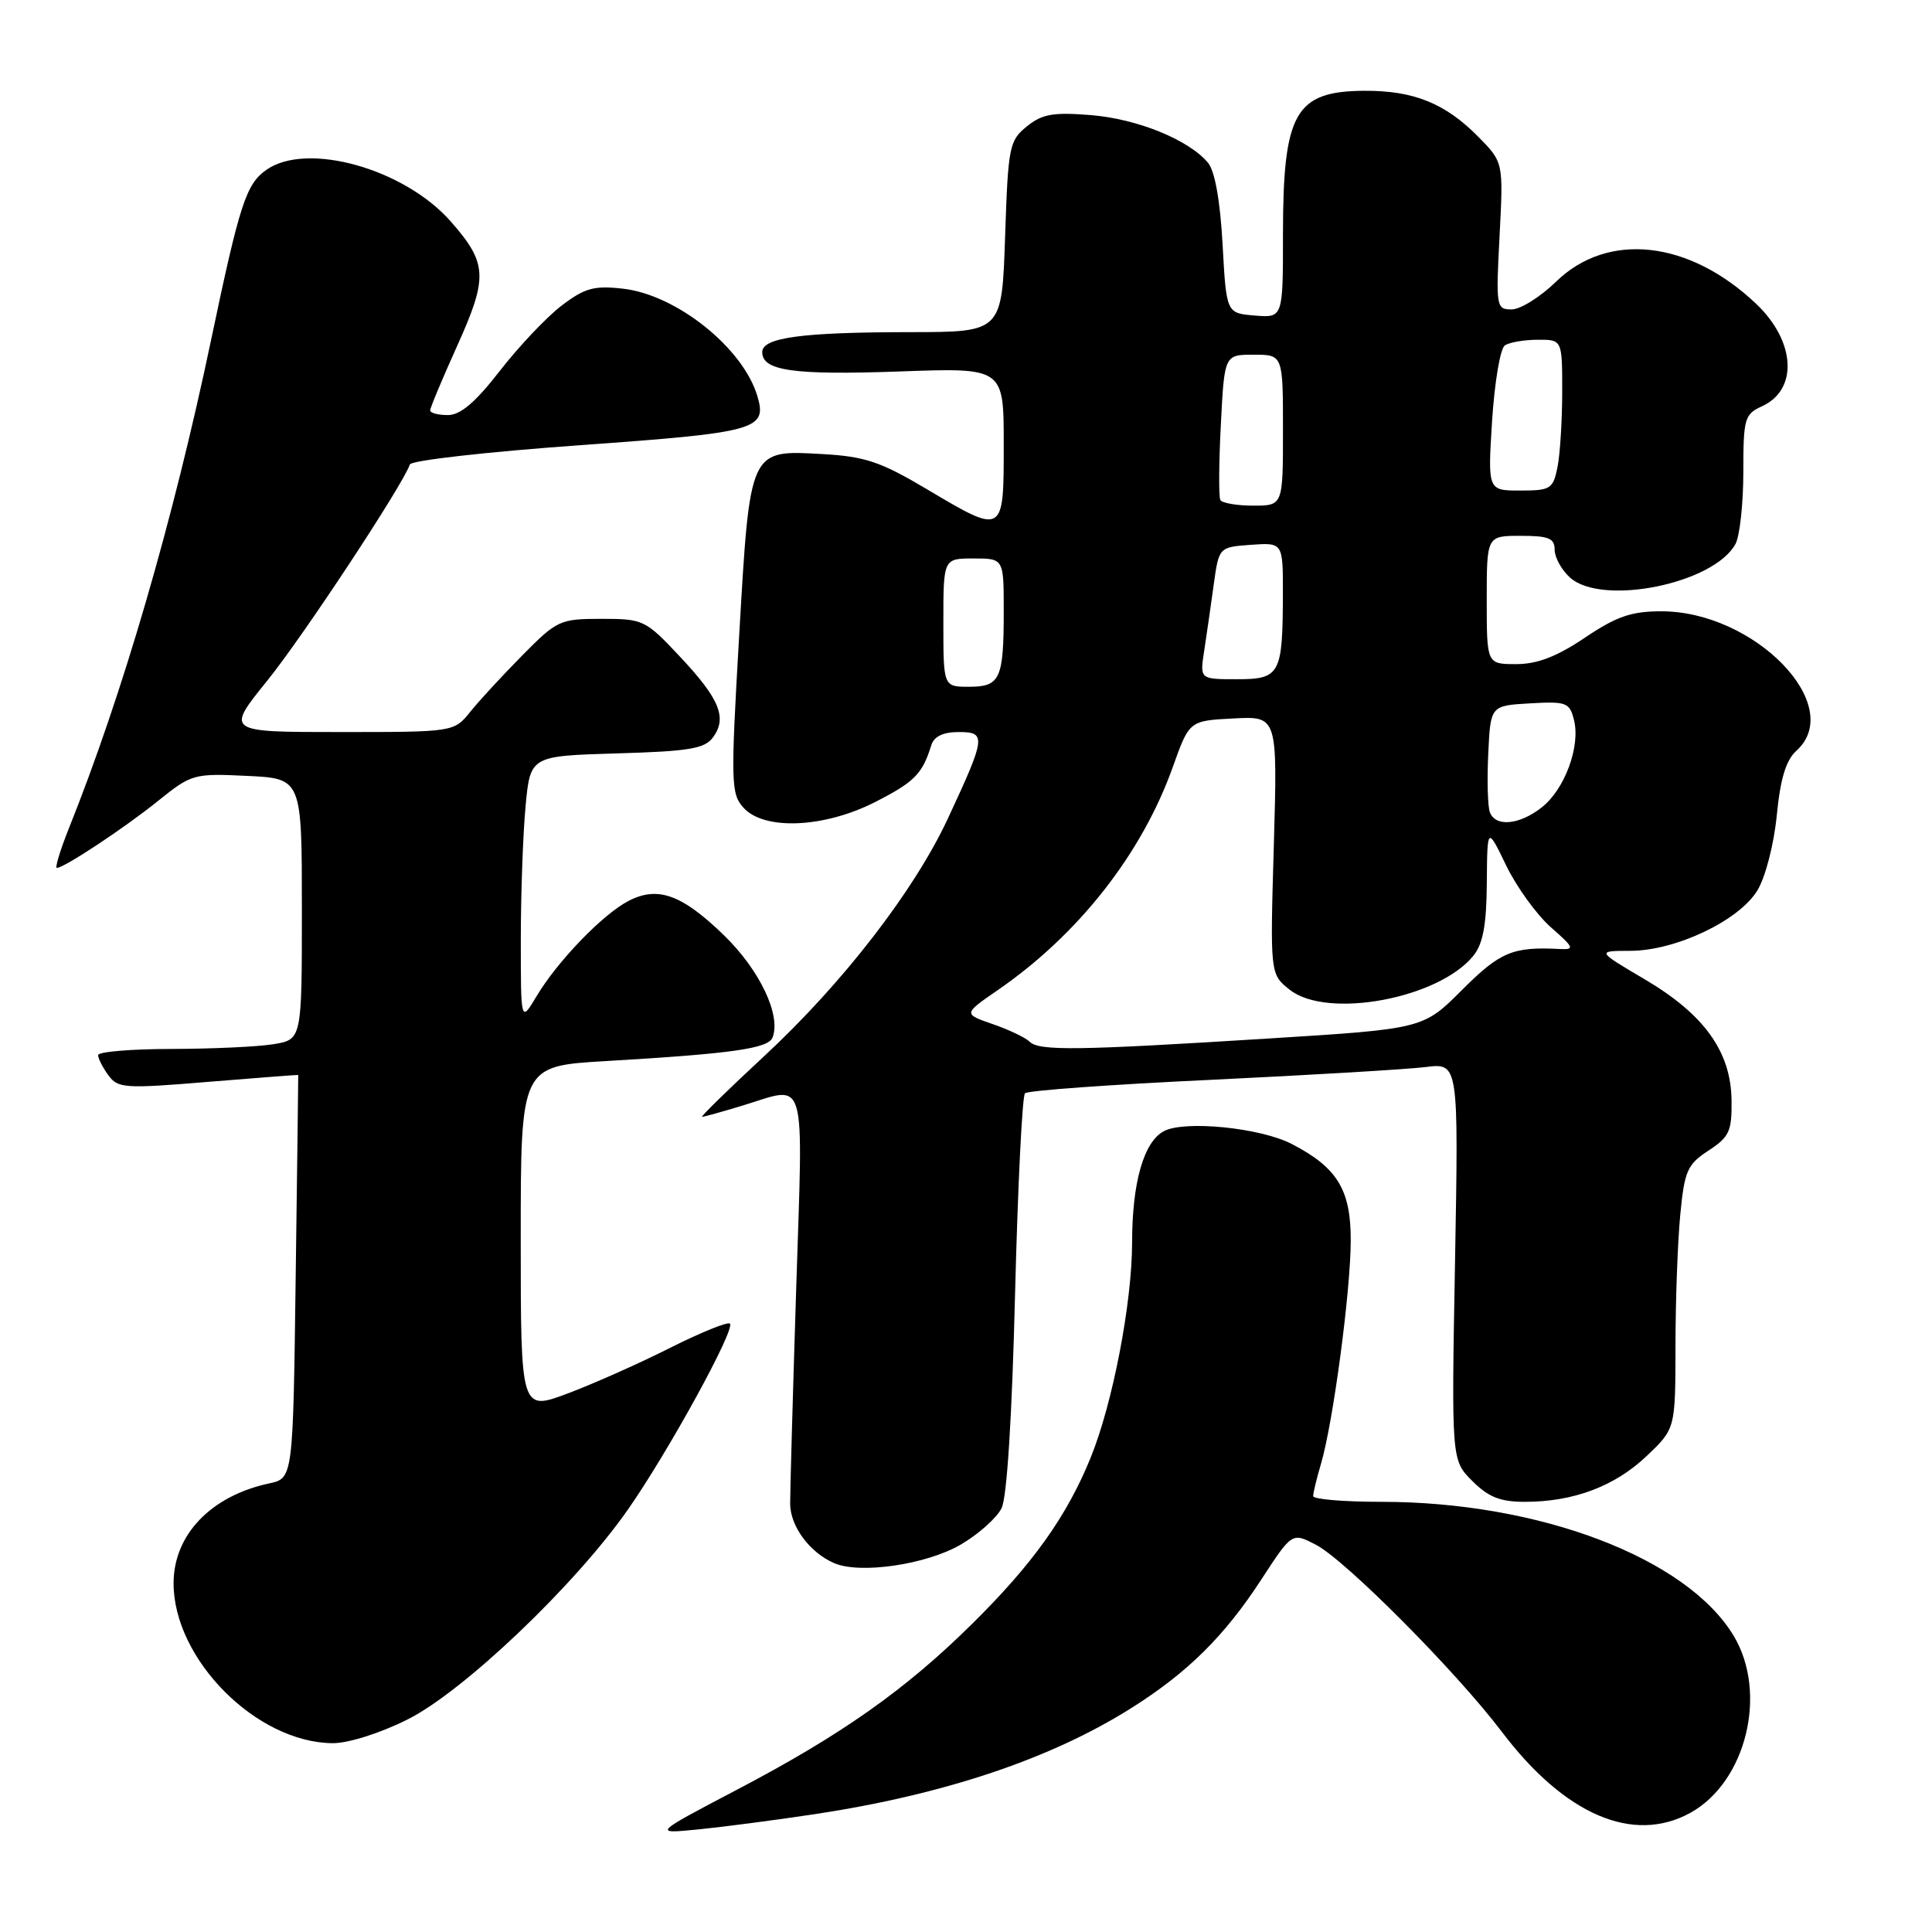 <?xml version="1.0" encoding="UTF-8" standalone="no"?>
<!DOCTYPE svg PUBLIC "-//W3C//DTD SVG 1.1//EN" "http://www.w3.org/Graphics/SVG/1.1/DTD/svg11.dtd" >
<svg xmlns="http://www.w3.org/2000/svg" xmlns:xlink="http://www.w3.org/1999/xlink" version="1.1" viewBox="0 0 256 256">
 <g >
 <path fill="currentColor"
d=" M 108.00 240.38 C 125.15 237.78 139.28 233.04 149.95 226.30 C 157.38 221.61 162.26 216.78 167.14 209.28 C 171.20 203.05 171.20 203.05 174.35 204.68 C 178.25 206.69 192.94 221.47 199.00 229.47 C 207.33 240.48 216.41 244.38 223.98 240.21 C 231.40 236.11 234.28 224.29 229.70 216.72 C 223.46 206.41 203.95 199.00 183.04 199.00 C 178.07 199.00 174.00 198.66 174.00 198.24 C 174.00 197.83 174.46 195.91 175.03 193.99 C 176.64 188.55 178.96 171.15 178.98 164.40 C 179.00 157.65 177.21 154.71 171.16 151.58 C 167.00 149.43 156.94 148.42 154.21 149.89 C 151.55 151.31 150.01 156.70 150.01 164.64 C 150.00 172.66 147.44 185.96 144.52 193.14 C 141.37 200.90 136.85 207.24 128.79 215.19 C 119.97 223.91 111.50 229.88 97.70 237.12 C 86.50 243.00 86.50 243.00 92.50 242.41 C 95.80 242.08 102.78 241.17 108.00 240.38 Z  M 53.98 227.85 C 61.40 224.15 76.22 210.03 83.22 200.00 C 88.56 192.36 97.46 176.13 96.72 175.39 C 96.44 175.10 92.90 176.54 88.85 178.57 C 84.81 180.61 78.69 183.34 75.25 184.63 C 69.00 186.98 69.00 186.98 69.00 164.12 C 69.00 141.26 69.00 141.26 80.25 140.60 C 96.99 139.62 101.81 138.94 102.37 137.47 C 103.51 134.52 100.68 128.56 95.97 123.97 C 90.36 118.51 87.14 117.35 83.24 119.40 C 79.83 121.19 73.87 127.37 71.10 132.00 C 69.01 135.50 69.01 135.50 69.01 124.50 C 69.01 118.45 69.30 110.50 69.64 106.83 C 70.27 100.17 70.27 100.17 81.72 99.83 C 91.34 99.55 93.37 99.21 94.48 97.70 C 96.38 95.10 95.36 92.61 90.08 86.99 C 85.52 82.13 85.24 82.00 79.70 82.00 C 74.21 82.00 73.81 82.18 69.25 86.80 C 66.64 89.44 63.52 92.81 62.33 94.30 C 60.15 97.00 60.15 97.00 45.03 97.00 C 29.91 97.00 29.91 97.00 35.40 90.21 C 40.17 84.31 53.38 64.27 54.31 61.54 C 54.49 61.01 64.65 59.86 76.89 58.99 C 100.29 57.31 101.67 56.93 100.36 52.50 C 98.46 46.10 89.65 39.05 82.53 38.25 C 78.71 37.82 77.48 38.16 74.41 40.50 C 72.43 42.01 68.75 45.90 66.24 49.13 C 62.99 53.32 61.01 55.00 59.34 55.00 C 58.05 55.00 57.00 54.72 57.00 54.38 C 57.00 54.03 58.62 50.17 60.59 45.80 C 64.68 36.73 64.59 34.88 59.74 29.36 C 53.59 22.35 40.68 18.73 35.30 22.50 C 32.61 24.39 31.76 27.00 27.98 45.00 C 22.94 69.01 16.24 92.02 9.13 109.75 C 7.98 112.64 7.26 115.00 7.53 115.00 C 8.50 115.00 16.53 109.69 21.00 106.08 C 25.38 102.56 25.69 102.47 32.75 102.81 C 40.00 103.16 40.00 103.16 40.00 120.45 C 40.00 137.74 40.00 137.74 36.25 138.36 C 34.19 138.70 28.11 138.98 22.75 138.99 C 17.39 139.00 13.00 139.36 13.00 139.81 C 13.00 140.25 13.61 141.45 14.36 142.48 C 15.62 144.21 16.53 144.27 27.61 143.35 C 34.15 142.82 39.51 142.40 39.52 142.44 C 39.53 142.47 39.38 154.51 39.18 169.19 C 38.83 195.88 38.83 195.88 35.66 196.56 C 27.94 198.22 23.01 203.37 23.00 209.78 C 22.99 219.86 33.99 230.92 44.09 230.98 C 46.15 230.99 50.36 229.66 53.98 227.85 Z  M 127.33 204.65 C 129.67 203.28 132.09 201.12 132.72 199.83 C 133.43 198.38 134.10 187.67 134.50 171.50 C 134.86 157.20 135.45 145.21 135.82 144.86 C 136.20 144.50 147.30 143.70 160.50 143.08 C 173.70 142.45 186.47 141.69 188.89 141.39 C 193.27 140.84 193.27 140.84 192.80 167.16 C 192.32 193.48 192.32 193.48 195.09 196.24 C 197.23 198.38 198.79 199.00 202.06 199.00 C 208.50 199.00 213.97 196.94 218.18 192.94 C 222.00 189.31 222.00 189.31 222.01 178.40 C 222.01 172.41 222.30 164.57 222.64 161.00 C 223.20 155.14 223.57 154.30 226.38 152.46 C 229.15 150.65 229.49 149.90 229.44 145.80 C 229.36 139.34 225.82 134.41 217.91 129.75 C 211.55 126.00 211.55 126.00 216.02 125.99 C 222.04 125.98 230.43 121.99 232.86 117.99 C 233.93 116.23 235.05 111.90 235.43 108.05 C 235.91 103.15 236.65 100.72 238.05 99.46 C 244.63 93.50 232.50 81.00 220.13 81.00 C 216.15 81.00 214.20 81.68 210.00 84.50 C 206.27 87.01 203.70 88.00 200.90 88.00 C 197.00 88.00 197.00 88.00 197.00 79.50 C 197.00 71.00 197.00 71.00 201.50 71.00 C 205.21 71.00 206.00 71.32 206.00 72.85 C 206.00 73.86 206.91 75.51 208.02 76.52 C 212.27 80.36 227.14 77.34 229.97 72.06 C 230.53 71.00 231.00 66.72 231.00 62.54 C 231.00 55.44 231.16 54.89 233.48 53.83 C 238.29 51.63 237.93 45.22 232.70 40.26 C 223.83 31.83 213.02 30.64 206.17 37.34 C 204.10 39.35 201.46 41.00 200.30 41.00 C 198.26 41.00 198.21 40.67 198.70 31.25 C 199.21 21.50 199.21 21.50 195.86 18.10 C 191.49 13.68 187.29 11.99 180.78 12.03 C 171.60 12.09 170.00 14.92 170.00 31.13 C 170.00 42.12 170.00 42.12 166.25 41.81 C 162.50 41.50 162.50 41.50 162.00 32.40 C 161.68 26.61 160.98 22.67 160.07 21.57 C 157.52 18.52 150.71 15.75 144.53 15.25 C 139.54 14.85 138.08 15.11 136.05 16.76 C 133.73 18.64 133.58 19.42 133.18 31.37 C 132.76 44.00 132.76 44.00 120.63 44.01 C 106.21 44.02 101.00 44.73 101.00 46.66 C 101.00 49.14 105.15 49.72 119.23 49.22 C 133.00 48.72 133.00 48.72 133.00 58.86 C 133.00 70.93 133.05 70.90 122.73 64.77 C 116.70 61.19 114.62 60.49 109.05 60.17 C 99.25 59.62 99.39 59.32 97.94 84.28 C 96.81 103.79 96.85 105.17 98.52 107.03 C 101.27 110.07 109.25 109.71 116.01 106.25 C 121.19 103.60 122.22 102.55 123.40 98.75 C 123.76 97.58 124.96 97.00 127.04 97.00 C 130.72 97.00 130.64 97.64 125.58 108.50 C 121.12 118.06 111.64 130.32 101.24 139.96 C 96.47 144.38 92.78 148.00 93.03 147.99 C 93.29 147.98 95.71 147.31 98.41 146.49 C 107.03 143.87 106.42 141.79 105.50 170.75 C 105.05 184.91 104.69 197.74 104.70 199.26 C 104.72 202.24 107.27 205.70 110.50 207.11 C 113.92 208.62 122.78 207.32 127.33 204.65 Z  M 136.43 138.03 C 135.89 137.49 133.69 136.44 131.54 135.70 C 127.64 134.35 127.64 134.35 132.17 131.22 C 142.88 123.86 151.29 113.15 155.40 101.64 C 157.59 95.50 157.59 95.50 163.44 95.20 C 169.28 94.89 169.28 94.89 168.79 111.99 C 168.29 129.08 168.29 129.08 170.90 131.15 C 175.85 135.07 190.64 132.33 195.23 126.64 C 196.51 125.06 196.97 122.55 197.01 117.00 C 197.07 109.50 197.07 109.50 199.58 114.69 C 200.96 117.54 203.63 121.22 205.50 122.87 C 208.56 125.55 208.69 125.85 206.71 125.75 C 200.46 125.42 198.78 126.12 193.74 131.16 C 188.58 136.33 188.58 136.33 168.04 137.61 C 142.71 139.20 137.67 139.27 136.43 138.03 Z  M 197.42 107.64 C 197.13 106.90 197.03 103.41 197.20 99.89 C 197.50 93.50 197.50 93.50 202.72 93.20 C 207.56 92.92 207.98 93.08 208.56 95.40 C 209.44 98.89 207.34 104.59 204.29 106.98 C 201.34 109.31 198.17 109.61 197.42 107.64 Z  M 125.00 82.50 C 125.00 74.00 125.00 74.00 129.00 74.00 C 133.00 74.00 133.00 74.00 133.00 80.92 C 133.00 90.00 132.54 91.00 128.39 91.00 C 125.00 91.00 125.00 91.00 125.00 82.50 Z  M 159.56 86.25 C 159.87 84.19 160.45 80.25 160.82 77.50 C 161.51 72.50 161.51 72.50 165.76 72.19 C 170.00 71.89 170.00 71.89 169.99 78.69 C 169.96 89.38 169.63 90.00 163.87 90.00 C 158.98 90.00 158.98 90.00 159.56 86.25 Z  M 161.70 66.25 C 161.48 65.84 161.50 61.34 161.77 56.25 C 162.24 47.00 162.24 47.00 166.12 47.00 C 170.00 47.00 170.00 47.00 170.00 57.00 C 170.00 67.00 170.00 67.00 166.06 67.00 C 163.89 67.00 161.93 66.66 161.70 66.25 Z  M 197.71 55.75 C 198.04 50.66 198.79 46.17 199.40 45.77 C 200.00 45.36 201.96 45.02 203.75 45.02 C 207.00 45.00 207.00 45.00 207.00 51.88 C 207.00 55.66 206.72 60.16 206.38 61.88 C 205.79 64.79 205.47 65.00 201.44 65.00 C 197.13 65.00 197.13 65.00 197.71 55.75 Z "/>
</g>
</svg>